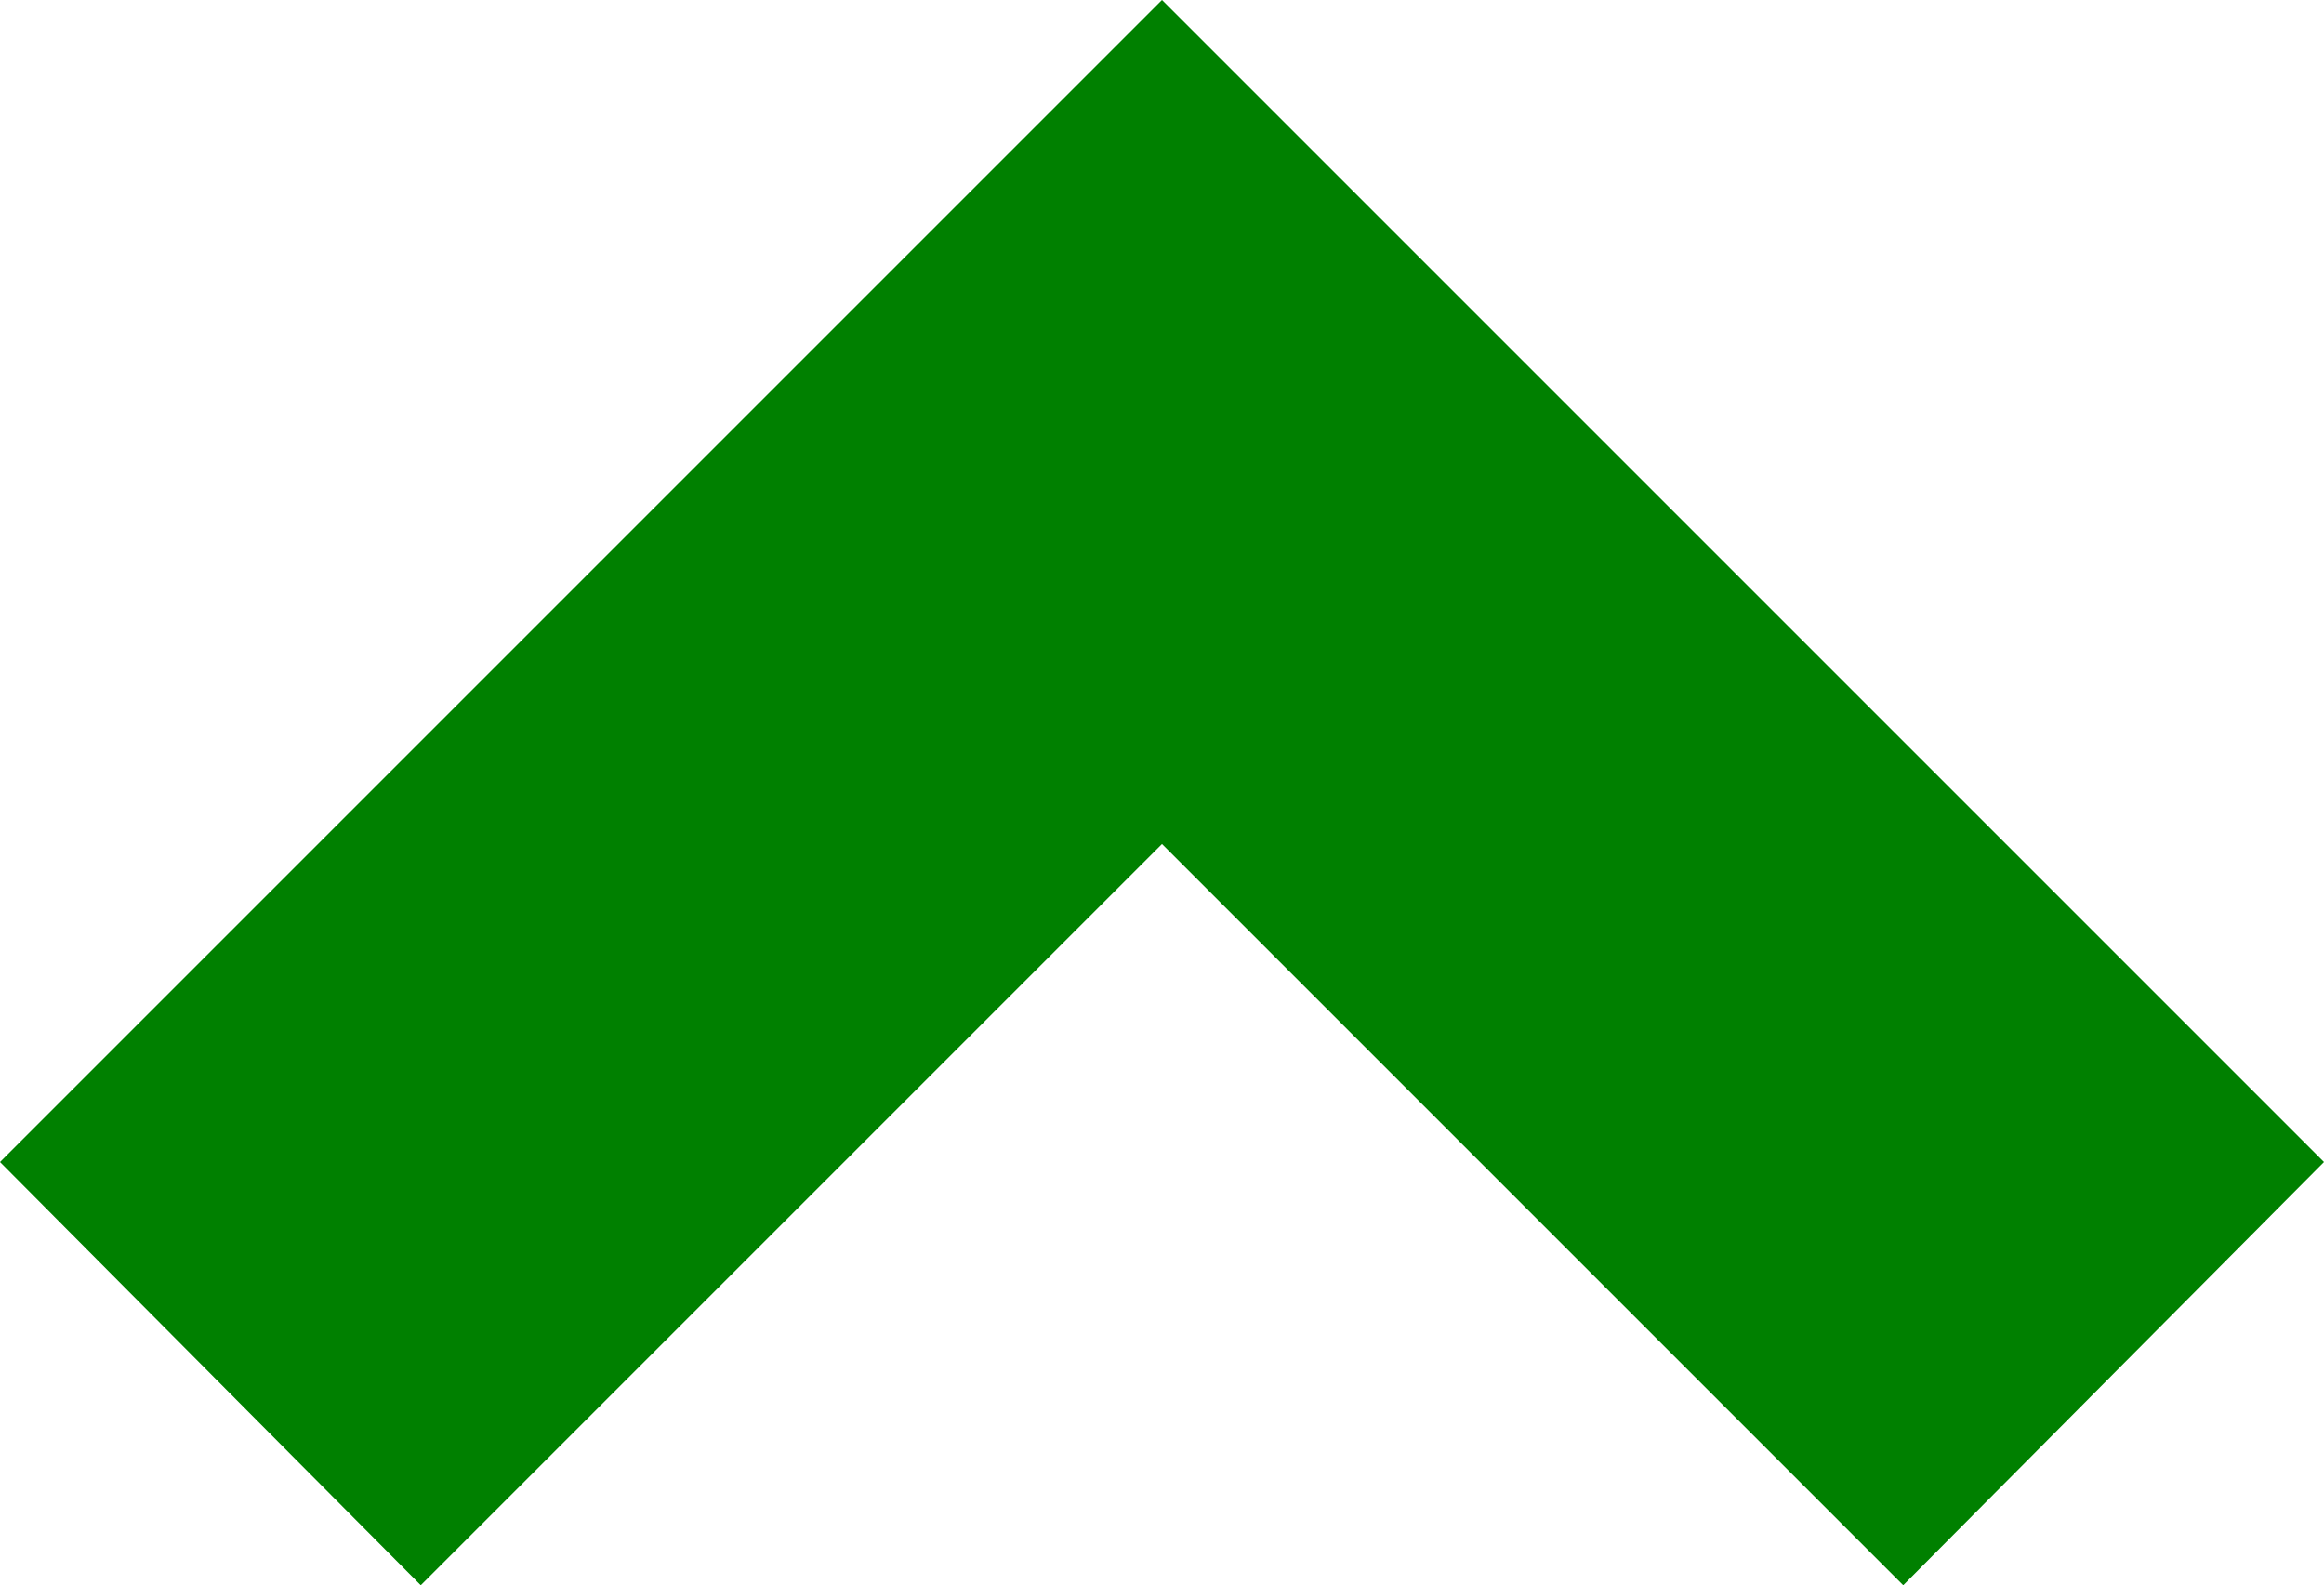 <svg xmlns="http://www.w3.org/2000/svg" viewBox="0 0 95 64.8"><title>Asset 1</title><g id="Layer_2" data-name="Layer 2"><g id="Layer_1-2" data-name="Layer 1"><polygon style="fill:#008000;" points="95 47.5 77.8 64.8 47.5 34.5 17.2 64.8 0 47.5 47.5 0 95 47.5"/></g></g></svg>